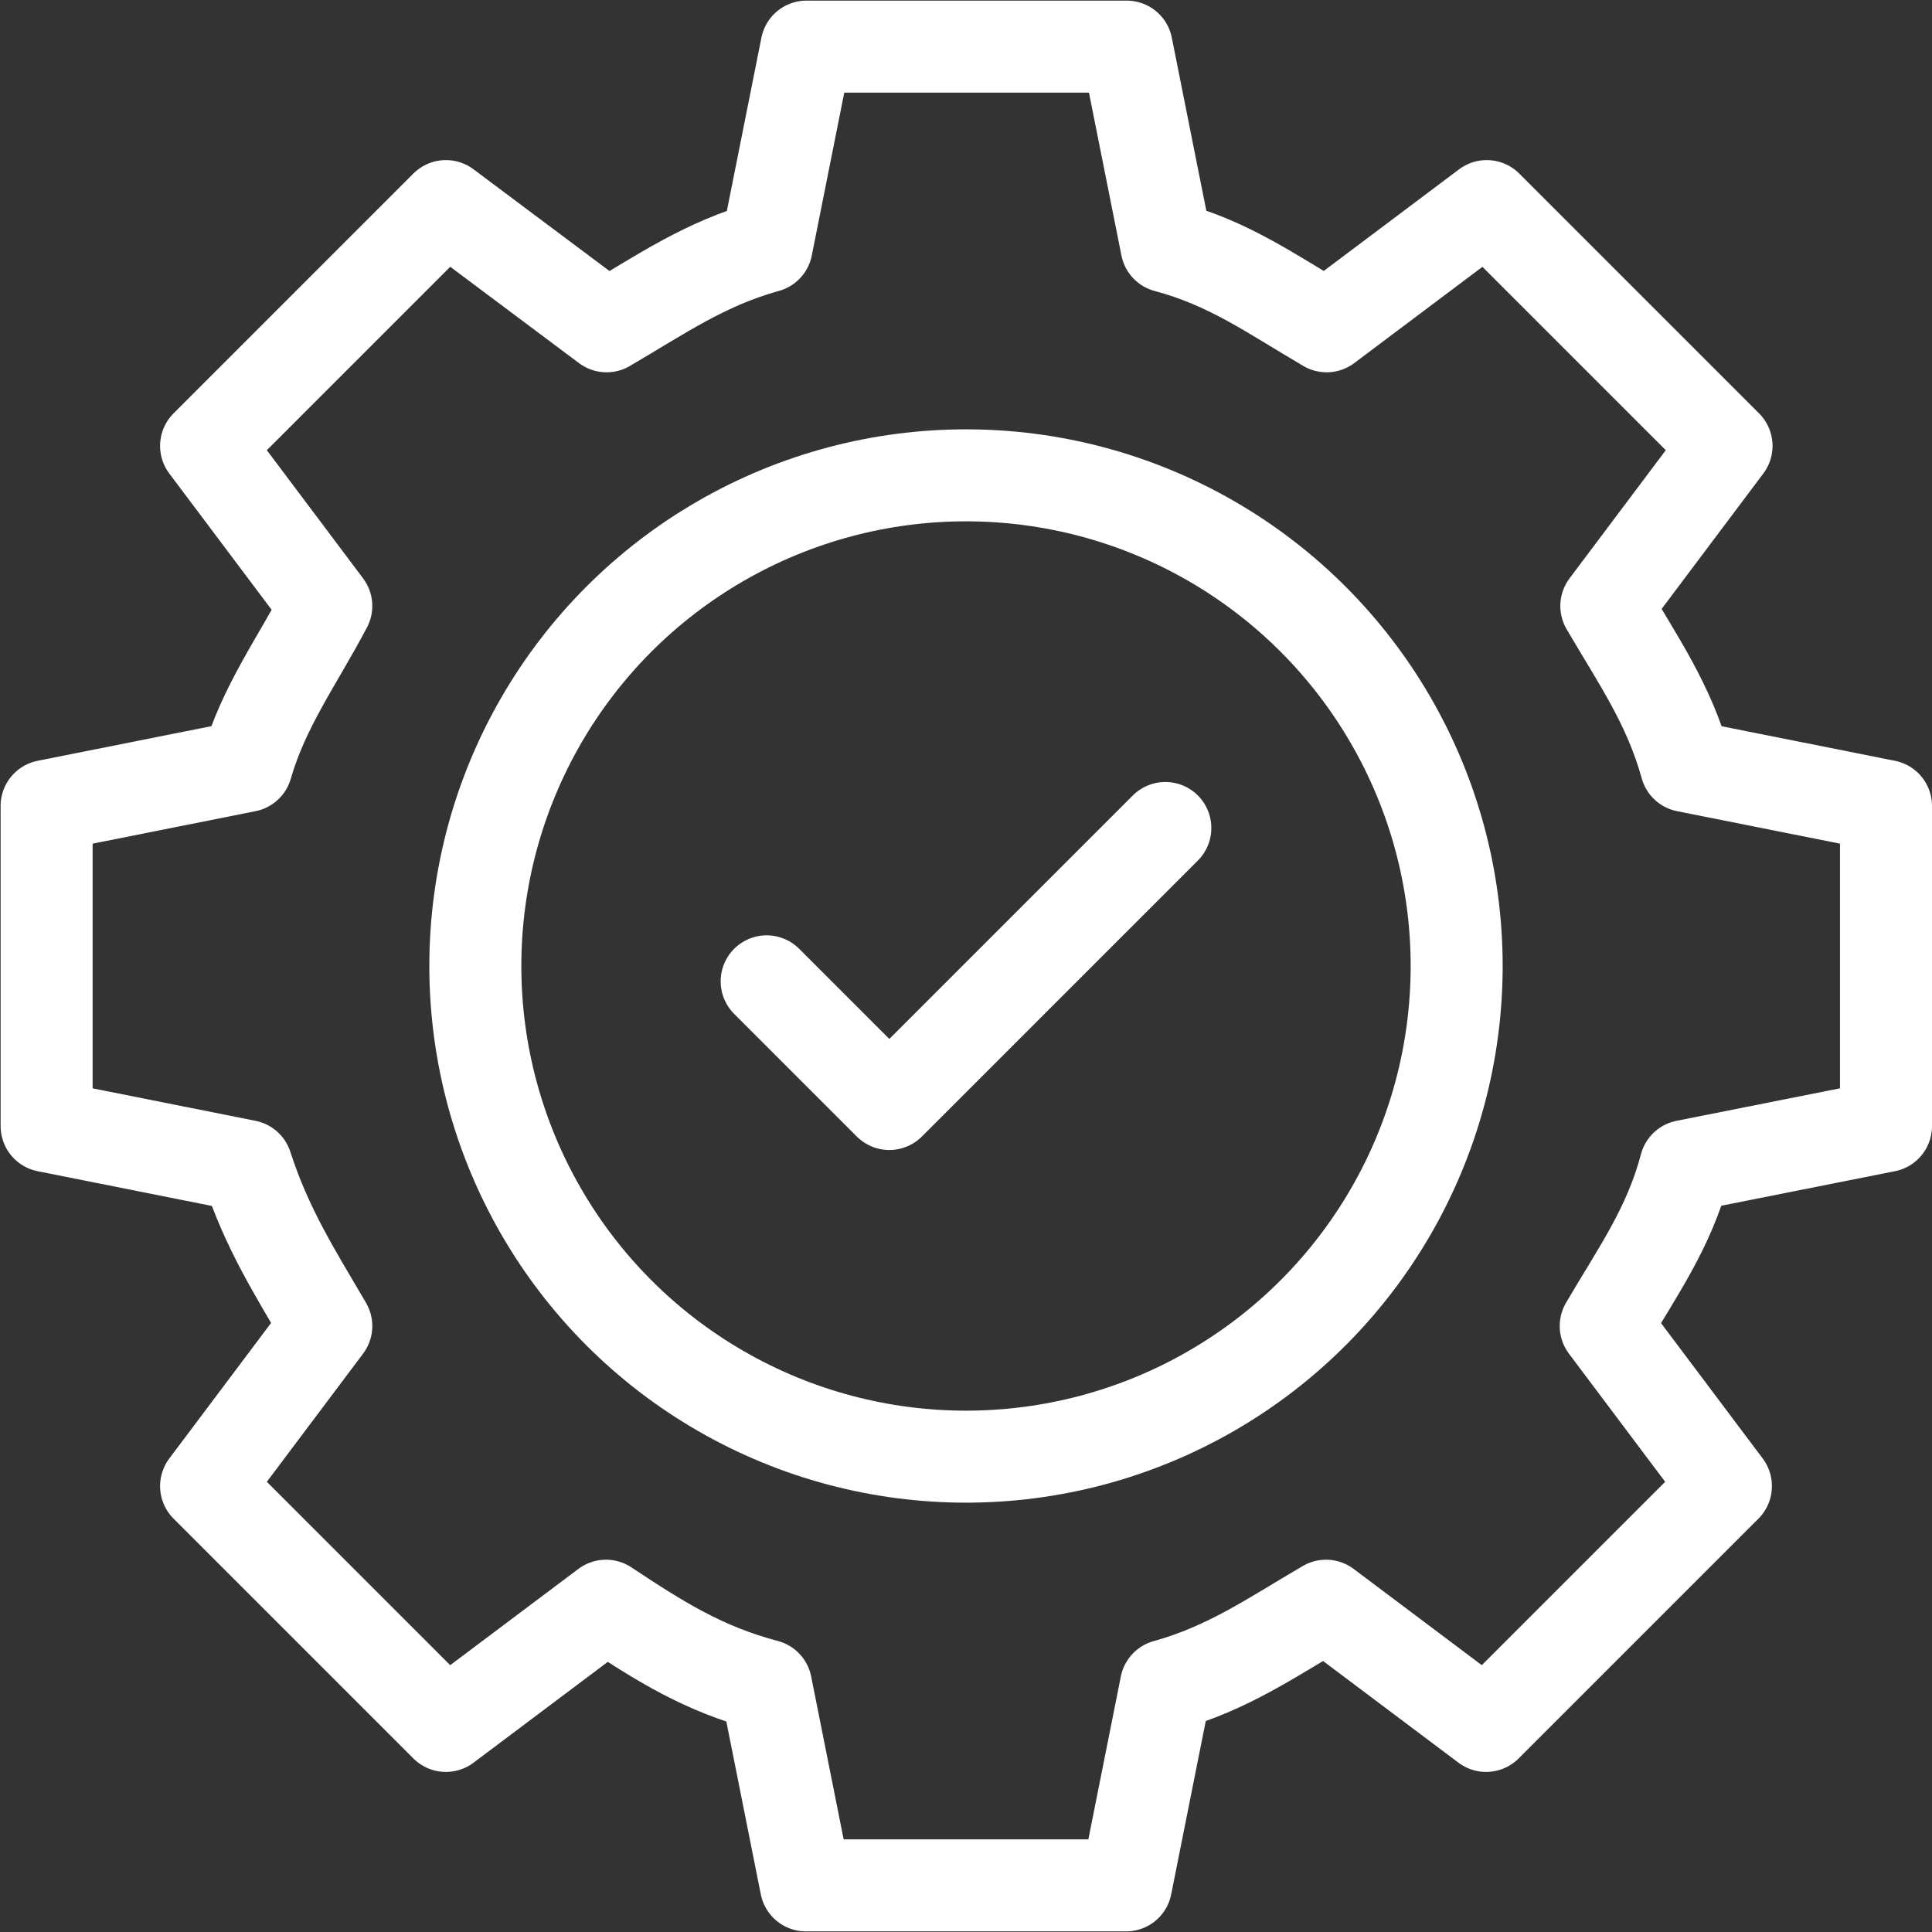 <?xml version="1.0" encoding="utf-8"?>
<!-- Generator: Adobe Illustrator 23.0.3, SVG Export Plug-In . SVG Version: 6.00 Build 0)  -->
<svg version="1.1" id="ICONS_48x48" xmlns="http://www.w3.org/2000/svg" xmlns:xlink="http://www.w3.org/1999/xlink" x="0px"
	 y="0px" viewBox="0 0 31.5 31.5" style="enable-background:new 0 0 31.5 31.5;" xml:space="preserve">
<rect x="0" y="0" width="31.5" height="31.5" fill="#333333" stroke="none"/>
<style type="text/css">
	.st0{fill:none;stroke:#FFFFFF;stroke-width:1.5;stroke-linecap:round;stroke-linejoin:round;}
</style>
<g>
	<g>
		<path class="st0" d="M30.75,18.36v-5.22l-3.26-0.65c-0.28-1.01-0.78-1.72-1.3-2.61l1.96-2.61l-3.91-3.91l-2.61,1.96
			c-0.89-0.52-1.59-1.03-2.61-1.3l-0.65-3.26h-5.22l-0.65,3.26c-1.01,0.28-1.72,0.78-2.61,1.3L7.27,3.36L3.36,7.27l1.96,2.61
			c-0.48,0.91-1.02,1.64-1.3,2.61l-3.26,0.65v5.22l3.26,0.65c0.33,1.02,0.78,1.72,1.3,2.61l-1.96,2.61l3.91,3.91l2.61-1.96
			c0.89,0.59,1.59,1.03,2.61,1.3l0.65,3.26h5.22l0.65-3.26c1.01-0.28,1.72-0.78,2.61-1.3l2.61,1.96l3.91-3.91l-1.96-2.61
			c0.52-0.89,1.03-1.59,1.3-2.61L30.75,18.36z"/>
		<circle class="st0" cx="15.75" cy="15.75" r="8"/>
	</g>
	<polyline class="st0" points="12.5,16 14.5,18 19,13.5 	"/>
</g>
</svg>
